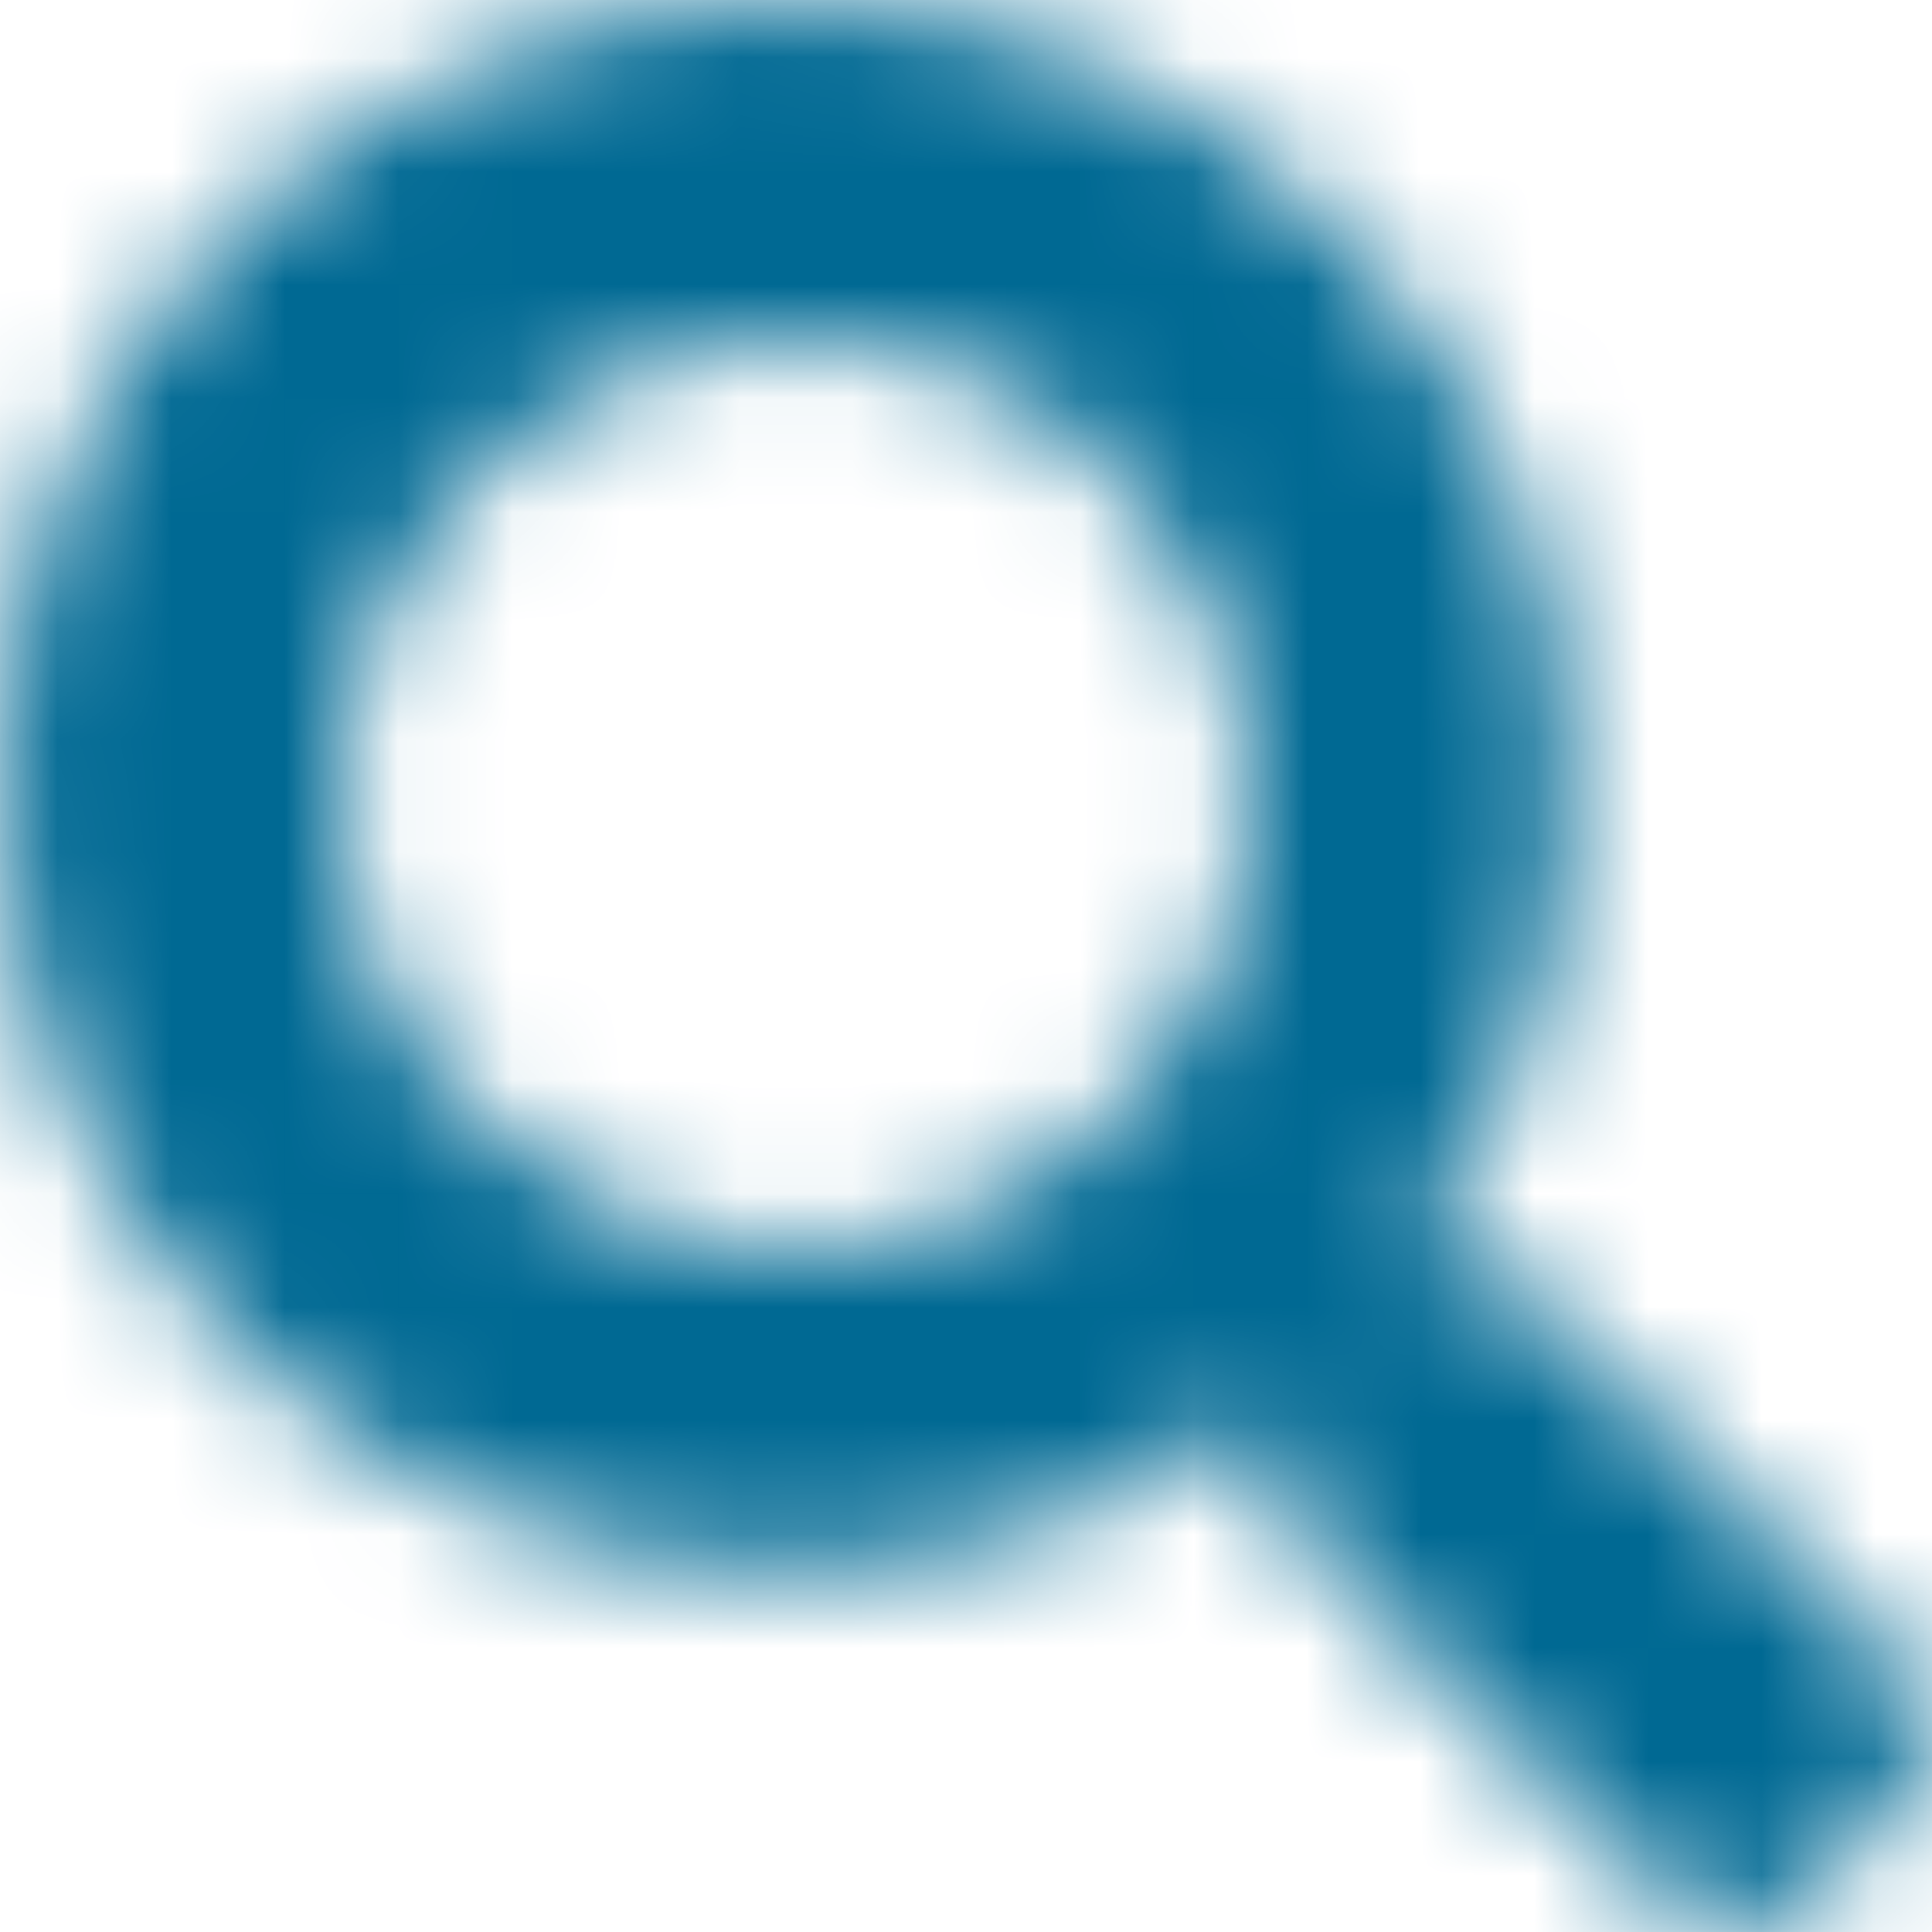 <svg height="17" viewBox="0 0 17 17" width="17" xmlns="http://www.w3.org/2000/svg" xmlns:xlink="http://www.w3.org/1999/xlink"><mask id="a" fill="#fff"><path d="m16.769 14.698-3.311-3.31c-.149-.149-.352-.232-.564-.232h-.541c.916-1.172 1.461-2.646 1.461-4.25 0-3.815-3.091-6.906-6.907-6.906-3.815 0-6.907 3.091-6.907 6.906 0 3.815 3.091 6.906 6.907 6.906 1.604 0 3.078-.544 4.25-1.461v.541c0 .212.083.415.232.564l3.311 3.31c.312.312.817.312 1.126 0l.94-.94c.312-.312.312-.817.003-1.129zm-9.769-3.698c-2.209 0-4-1.788-4-4 0-2.209 1.788-4 4-4 2.209 0 4 1.788 4 4 0 2.209-1.788 4-4 4z" fill="#fff" fill-rule="evenodd"/></mask><g fill="#006993" fill-rule="evenodd" mask="url(#a)"><path d="m0 0h24v24h-24z"/></g></svg>
